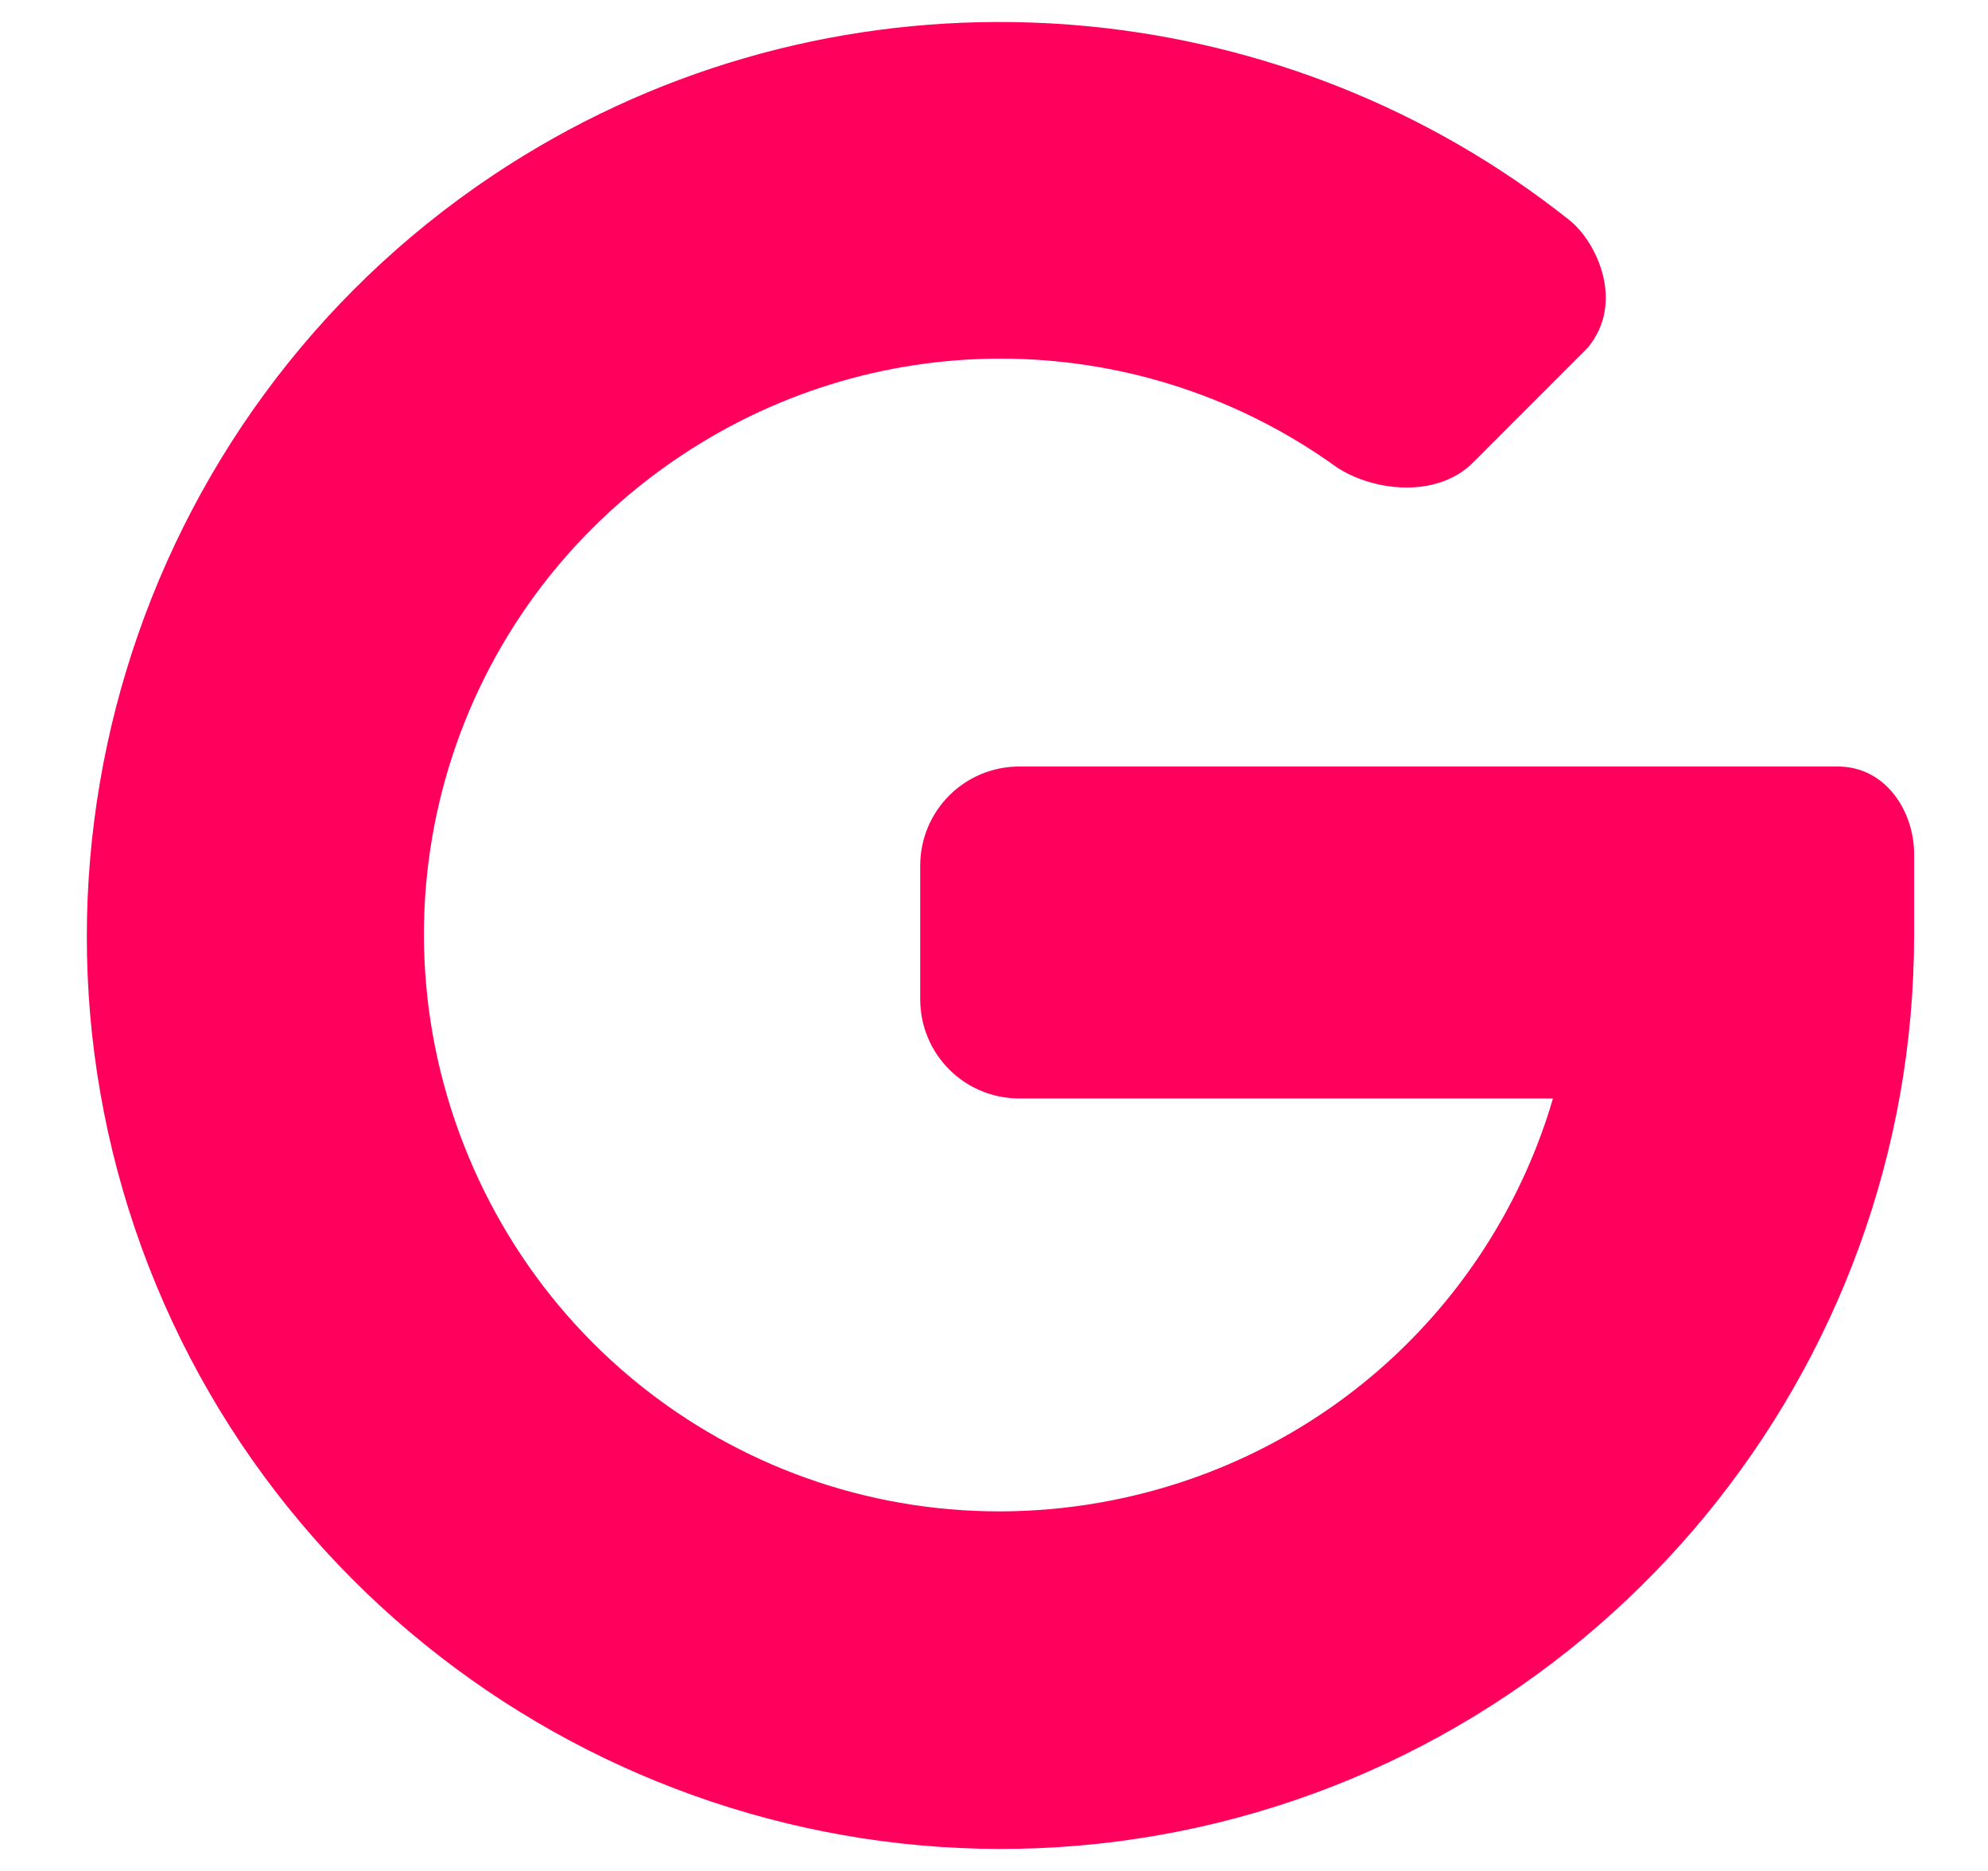 <svg width="17" height="16" viewBox="0 0 17 16" fill="none" xmlns="http://www.w3.org/2000/svg">
<path d="M8.662 0.189C7.121 0.166 5.567 0.596 4.214 1.5C1.122 3.566 -0.088 7.552 1.335 10.988C2.758 14.424 6.431 16.387 10.079 15.662C13.726 14.936 16.368 11.717 16.368 7.998V7.302C16.368 6.945 16.131 6.555 15.714 6.555H8.718C8.247 6.555 7.869 6.934 7.869 7.404V8.545C7.869 9.015 8.247 9.394 8.718 9.394H13.28C12.775 11.116 11.355 12.463 9.516 12.829C7.202 13.289 4.906 12.062 4.003 9.882C3.101 7.703 3.856 5.212 5.818 3.901C7.554 2.741 9.785 2.808 11.431 3.996C11.742 4.201 12.287 4.266 12.597 3.955L13.576 2.975C13.903 2.584 13.648 2.059 13.416 1.879C12.217 0.927 10.789 0.371 9.32 0.226C9.101 0.204 8.882 0.192 8.662 0.189Z" fill="#FF005D"/>
</svg>
